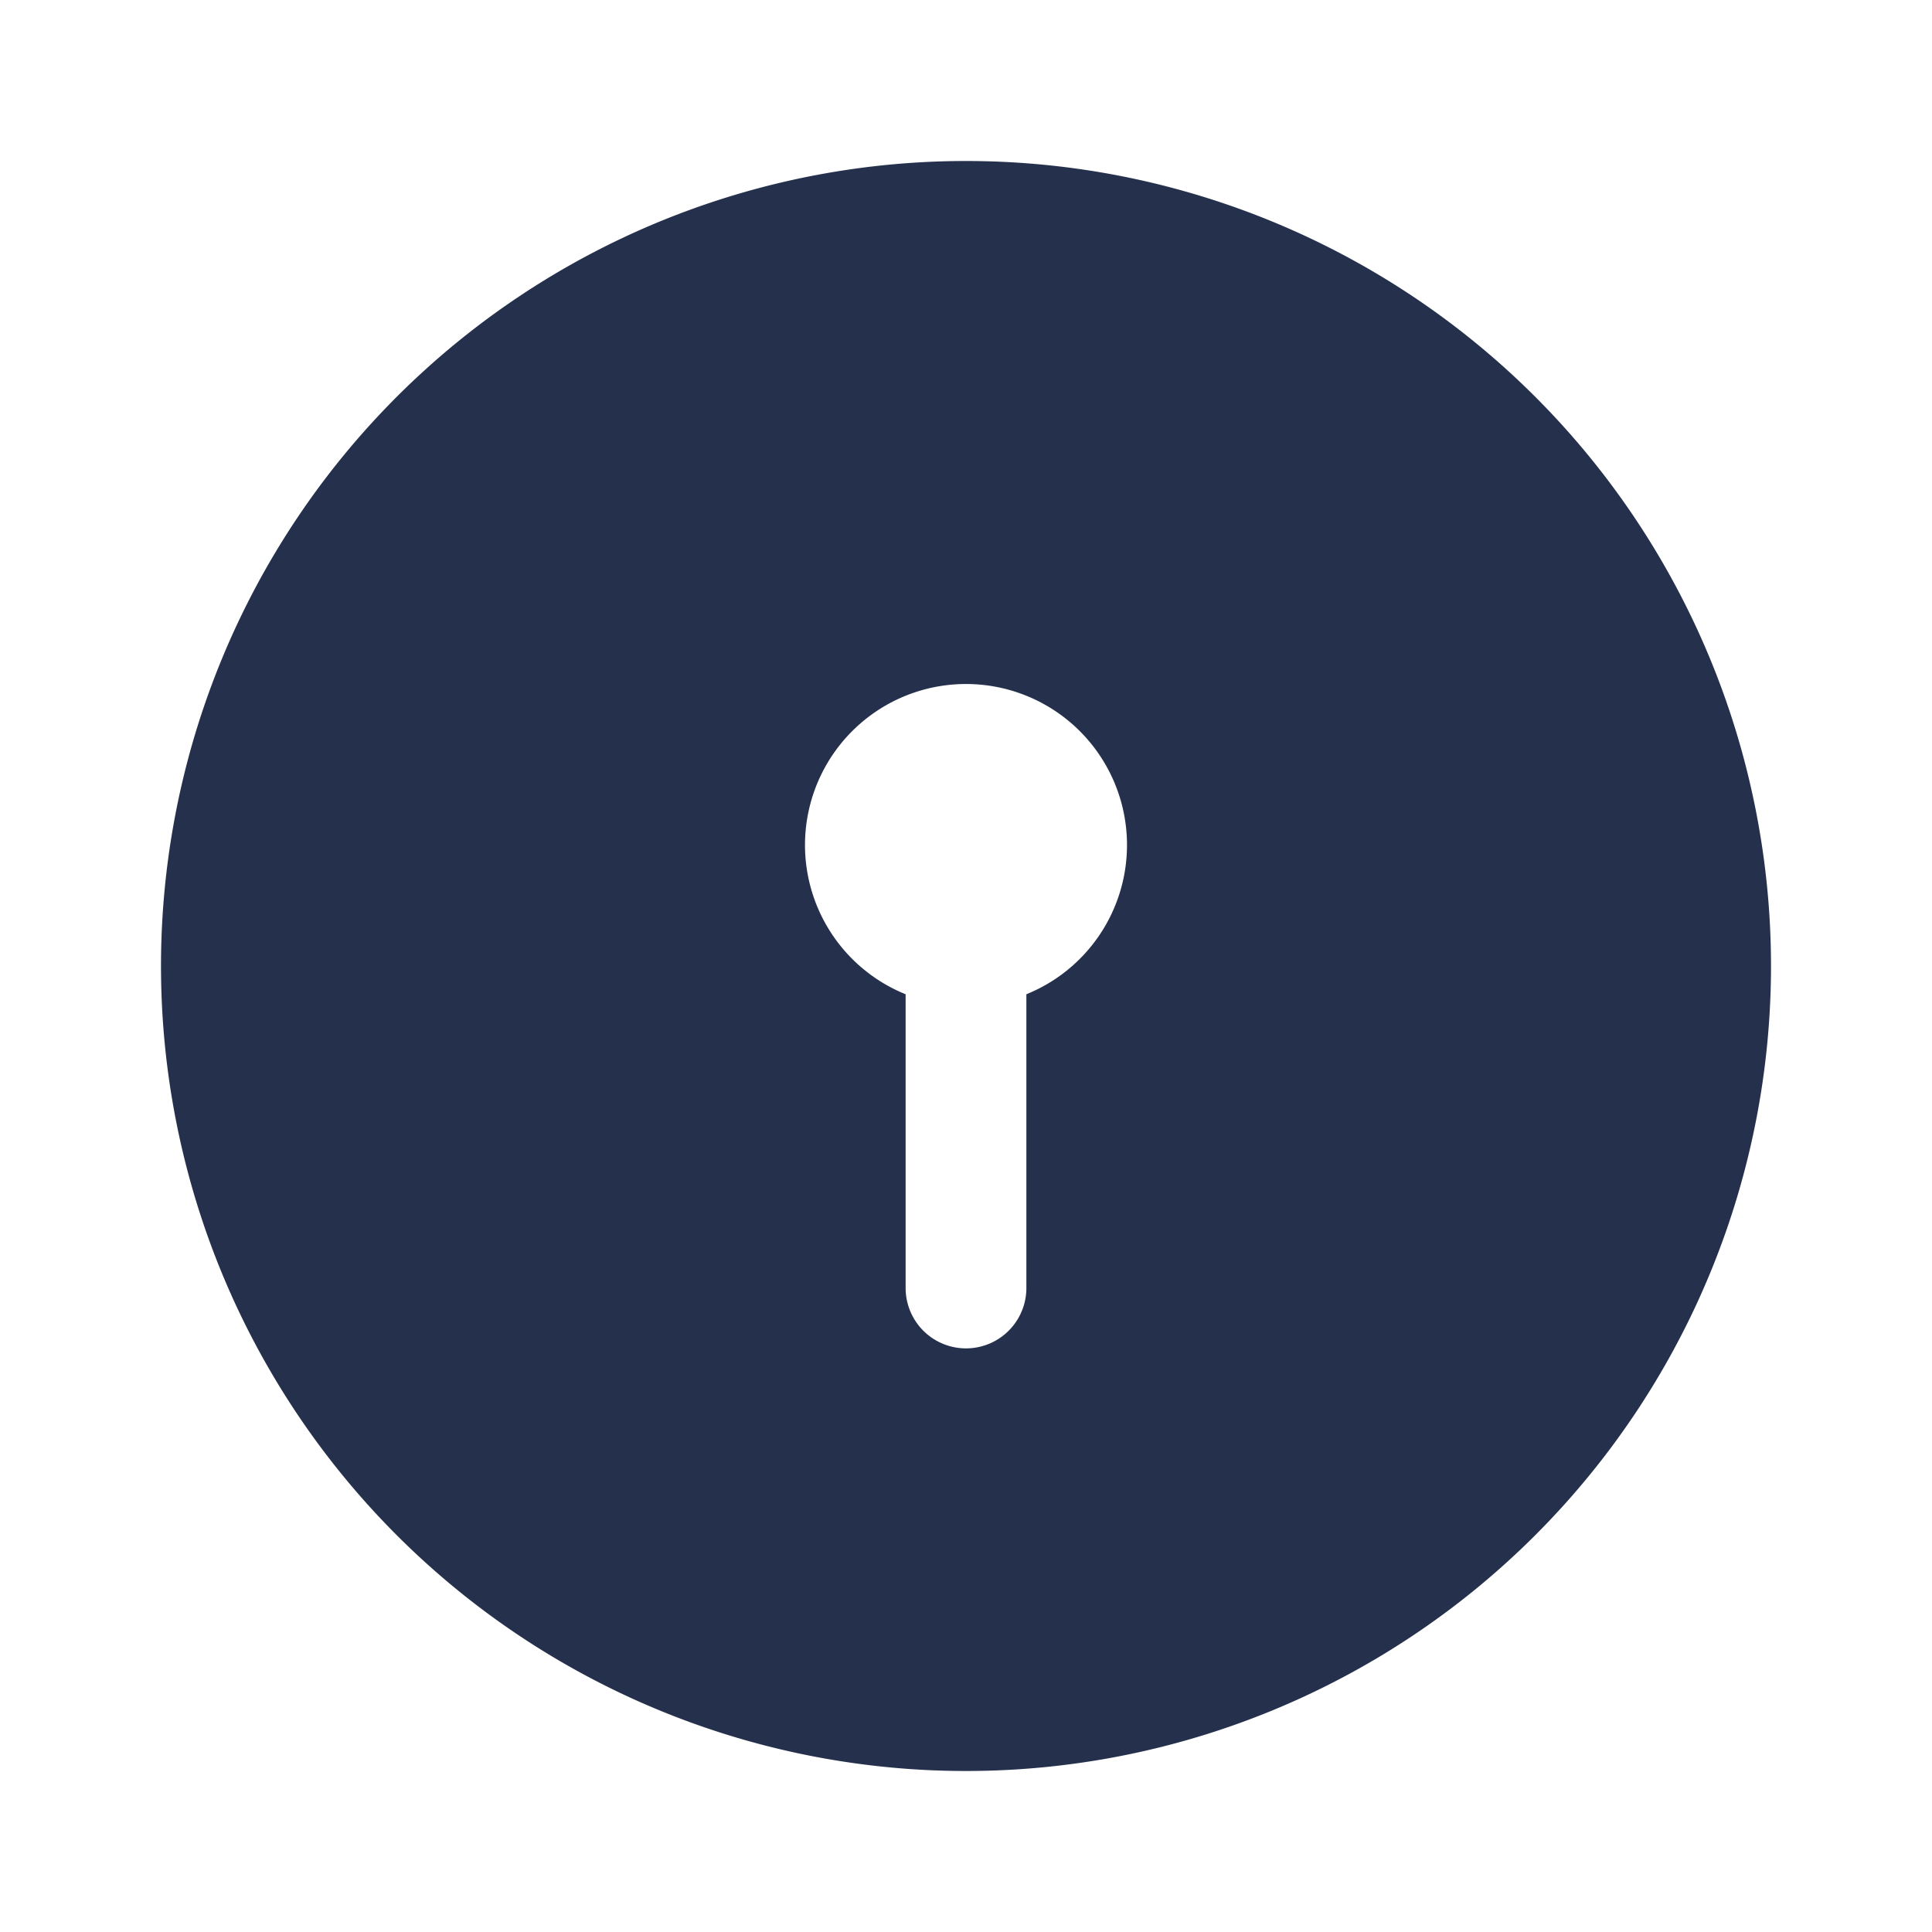 <svg id="Layer" xmlns="http://www.w3.org/2000/svg" viewBox="0 0 24 24"><defs><style>.cls-1{fill:#25314c;}</style></defs><path id="keyhole-circle" class="cls-1" d="M12,2A10,10,0,1,0,22,12,10,10,0,0,0,12,2Zm.75,10.351V16a.75.75,0,0,1-1.5,0V12.351a2,2,0,1,1,1.5,0Z"/></svg>